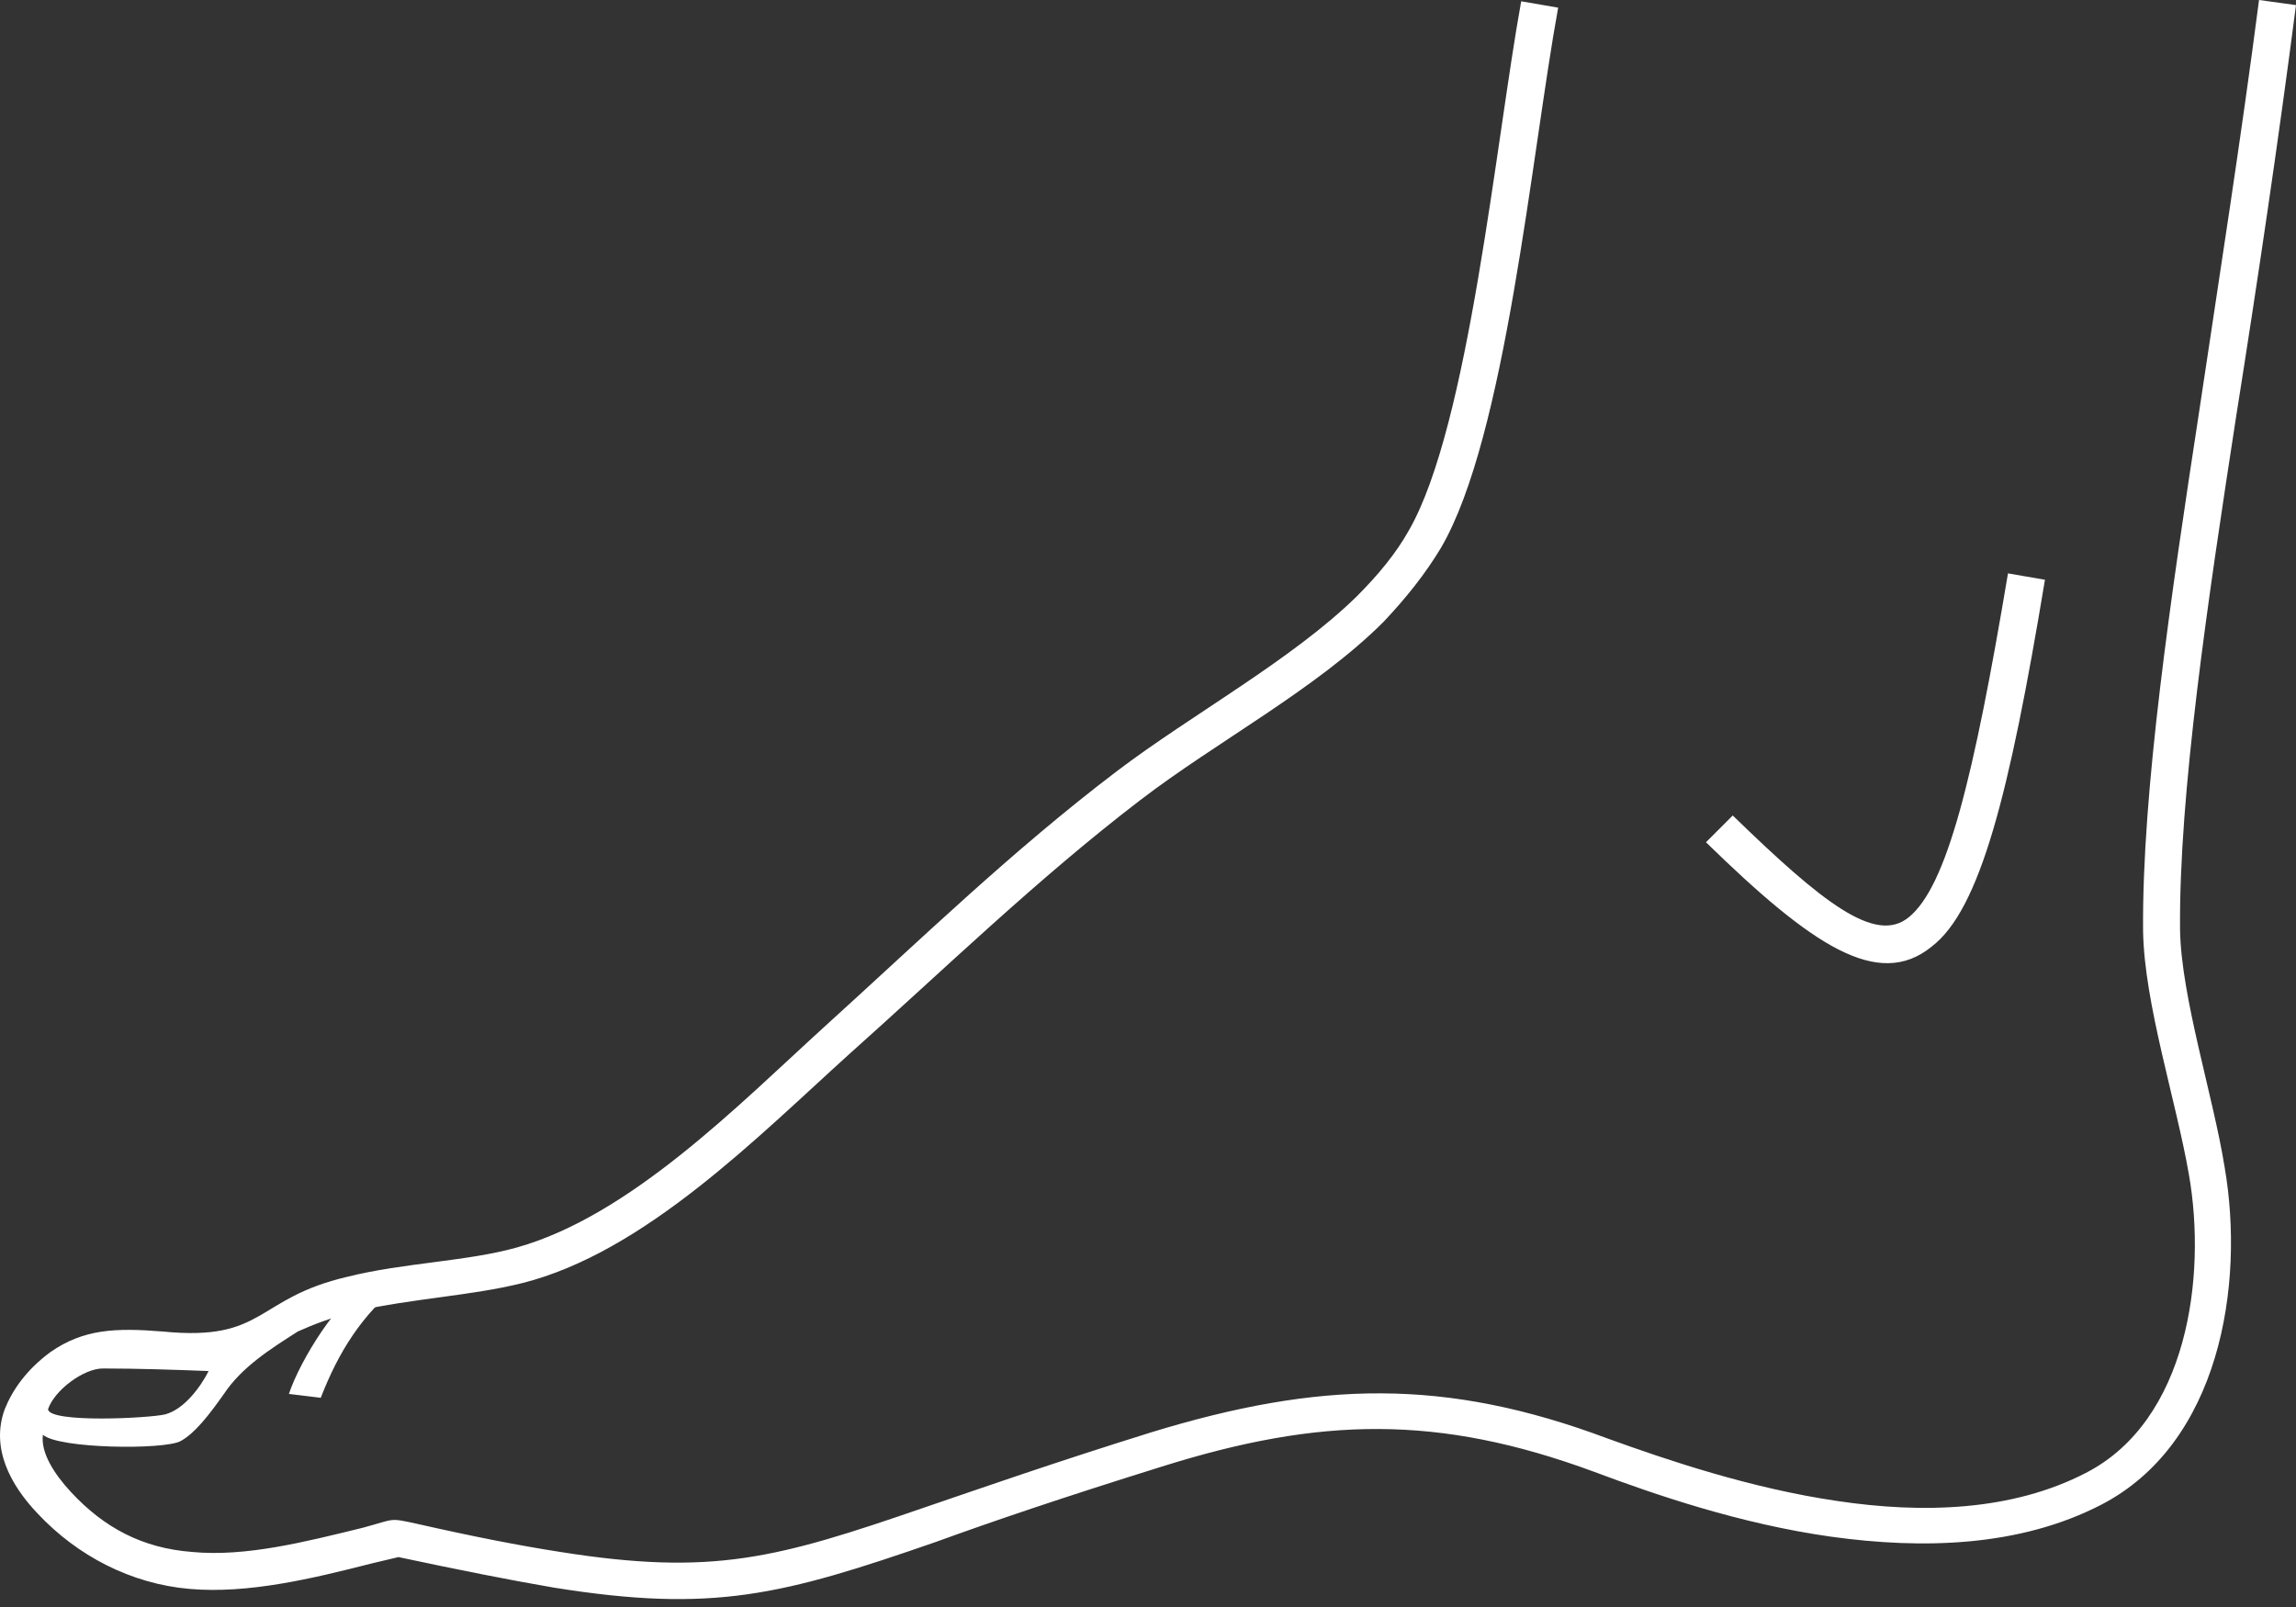<svg width="50" height="35" viewBox="0 0 50 35" fill="none" xmlns="http://www.w3.org/2000/svg">
<rect x="0" y="0" width="50" height="35" fill="#333333" stroke="none"/>
<path fill-rule="evenodd" clip-rule="evenodd" d="M4.876 30.36C4.543 30.832 4.238 31.221 3.932 31.387C3.572 31.581 1.268 31.554 0.935 31.248C0.88 31.637 1.185 32.109 1.546 32.497C2.267 33.274 3.1 33.718 4.182 33.801C5.348 33.913 6.652 33.58 7.901 33.274C8.622 33.08 8.456 33.052 9.094 33.191C10.315 33.468 11.314 33.663 12.202 33.801C15.533 34.329 16.92 33.94 20.139 32.83C21.36 32.414 22.942 31.859 25.079 31.193C28.715 30.083 31.462 30 35.014 31.332C36.318 31.803 38.122 32.414 40.009 32.691C41.869 32.969 43.811 32.913 45.421 32.081C47.641 30.943 48.057 27.807 47.669 25.587C47.391 23.977 46.698 21.868 46.67 20.286C46.642 17.234 47.28 12.96 47.891 8.964C48.335 5.994 48.807 2.997 49.195 0L50 0.111C49.611 3.108 49.167 6.105 48.696 9.075C48.085 13.043 47.447 17.289 47.475 20.259C47.502 21.73 48.196 23.866 48.446 25.421C48.89 28.001 48.335 31.443 45.754 32.775C43.978 33.691 41.869 33.746 39.871 33.468C37.9 33.191 36.041 32.553 34.709 32.053C31.323 30.804 28.742 30.86 25.301 31.942C23.164 32.608 21.61 33.136 20.389 33.58C17.031 34.745 15.533 35.134 12.063 34.578C11.092 34.412 9.982 34.19 8.678 33.913L8.095 34.051C6.791 34.384 5.403 34.717 4.127 34.606C2.85 34.495 1.684 33.885 0.824 32.969C0.214 32.331 -0.203 31.526 0.103 30.693C0.269 30.277 0.574 29.833 1.102 29.445C1.823 28.945 2.517 28.917 3.544 29C5.792 29.223 5.542 28.279 7.568 27.807C8.789 27.502 10.176 27.474 11.259 27.169C13.729 26.475 16.087 24.061 17.947 22.368C20 20.509 22.026 18.538 24.33 16.79C25.939 15.569 28.132 14.375 29.547 12.988C30.019 12.516 30.407 12.044 30.685 11.545C31.989 9.269 32.572 3.08 33.127 0.028L33.932 0.167C33.349 3.358 32.794 9.519 31.379 11.933C31.046 12.488 30.629 13.015 30.13 13.543C28.659 15.014 26.494 16.151 24.829 17.428C22.581 19.149 20.555 21.119 18.502 22.951C16.504 24.755 14.034 27.28 11.37 27.946C10.26 28.223 8.983 28.279 7.762 28.556C7.207 28.695 6.791 28.862 6.485 29C5.875 29.389 5.264 29.777 4.876 30.36ZM4.543 29.861C3.821 29.833 2.989 29.805 2.239 29.805C1.823 29.805 1.185 30.277 1.046 30.693C1.074 30.999 3.266 30.888 3.599 30.804C4.016 30.693 4.376 30.194 4.543 29.861ZM44.533 12.627L43.728 12.488C42.979 16.956 42.396 19.315 41.563 19.981C40.842 20.564 39.704 19.676 37.734 17.761L37.151 18.344C39.454 20.592 40.898 21.563 42.063 20.619C43.118 19.815 43.756 17.317 44.533 12.627Z" fill="white"/>
<path fill-rule="evenodd" clip-rule="evenodd" d="M8.733 27.946C7.873 28.64 7.373 29.445 6.985 30.444L6.291 30.36C6.541 29.611 7.373 28.279 8.012 27.946H8.733Z" fill="white"/>
</svg>
